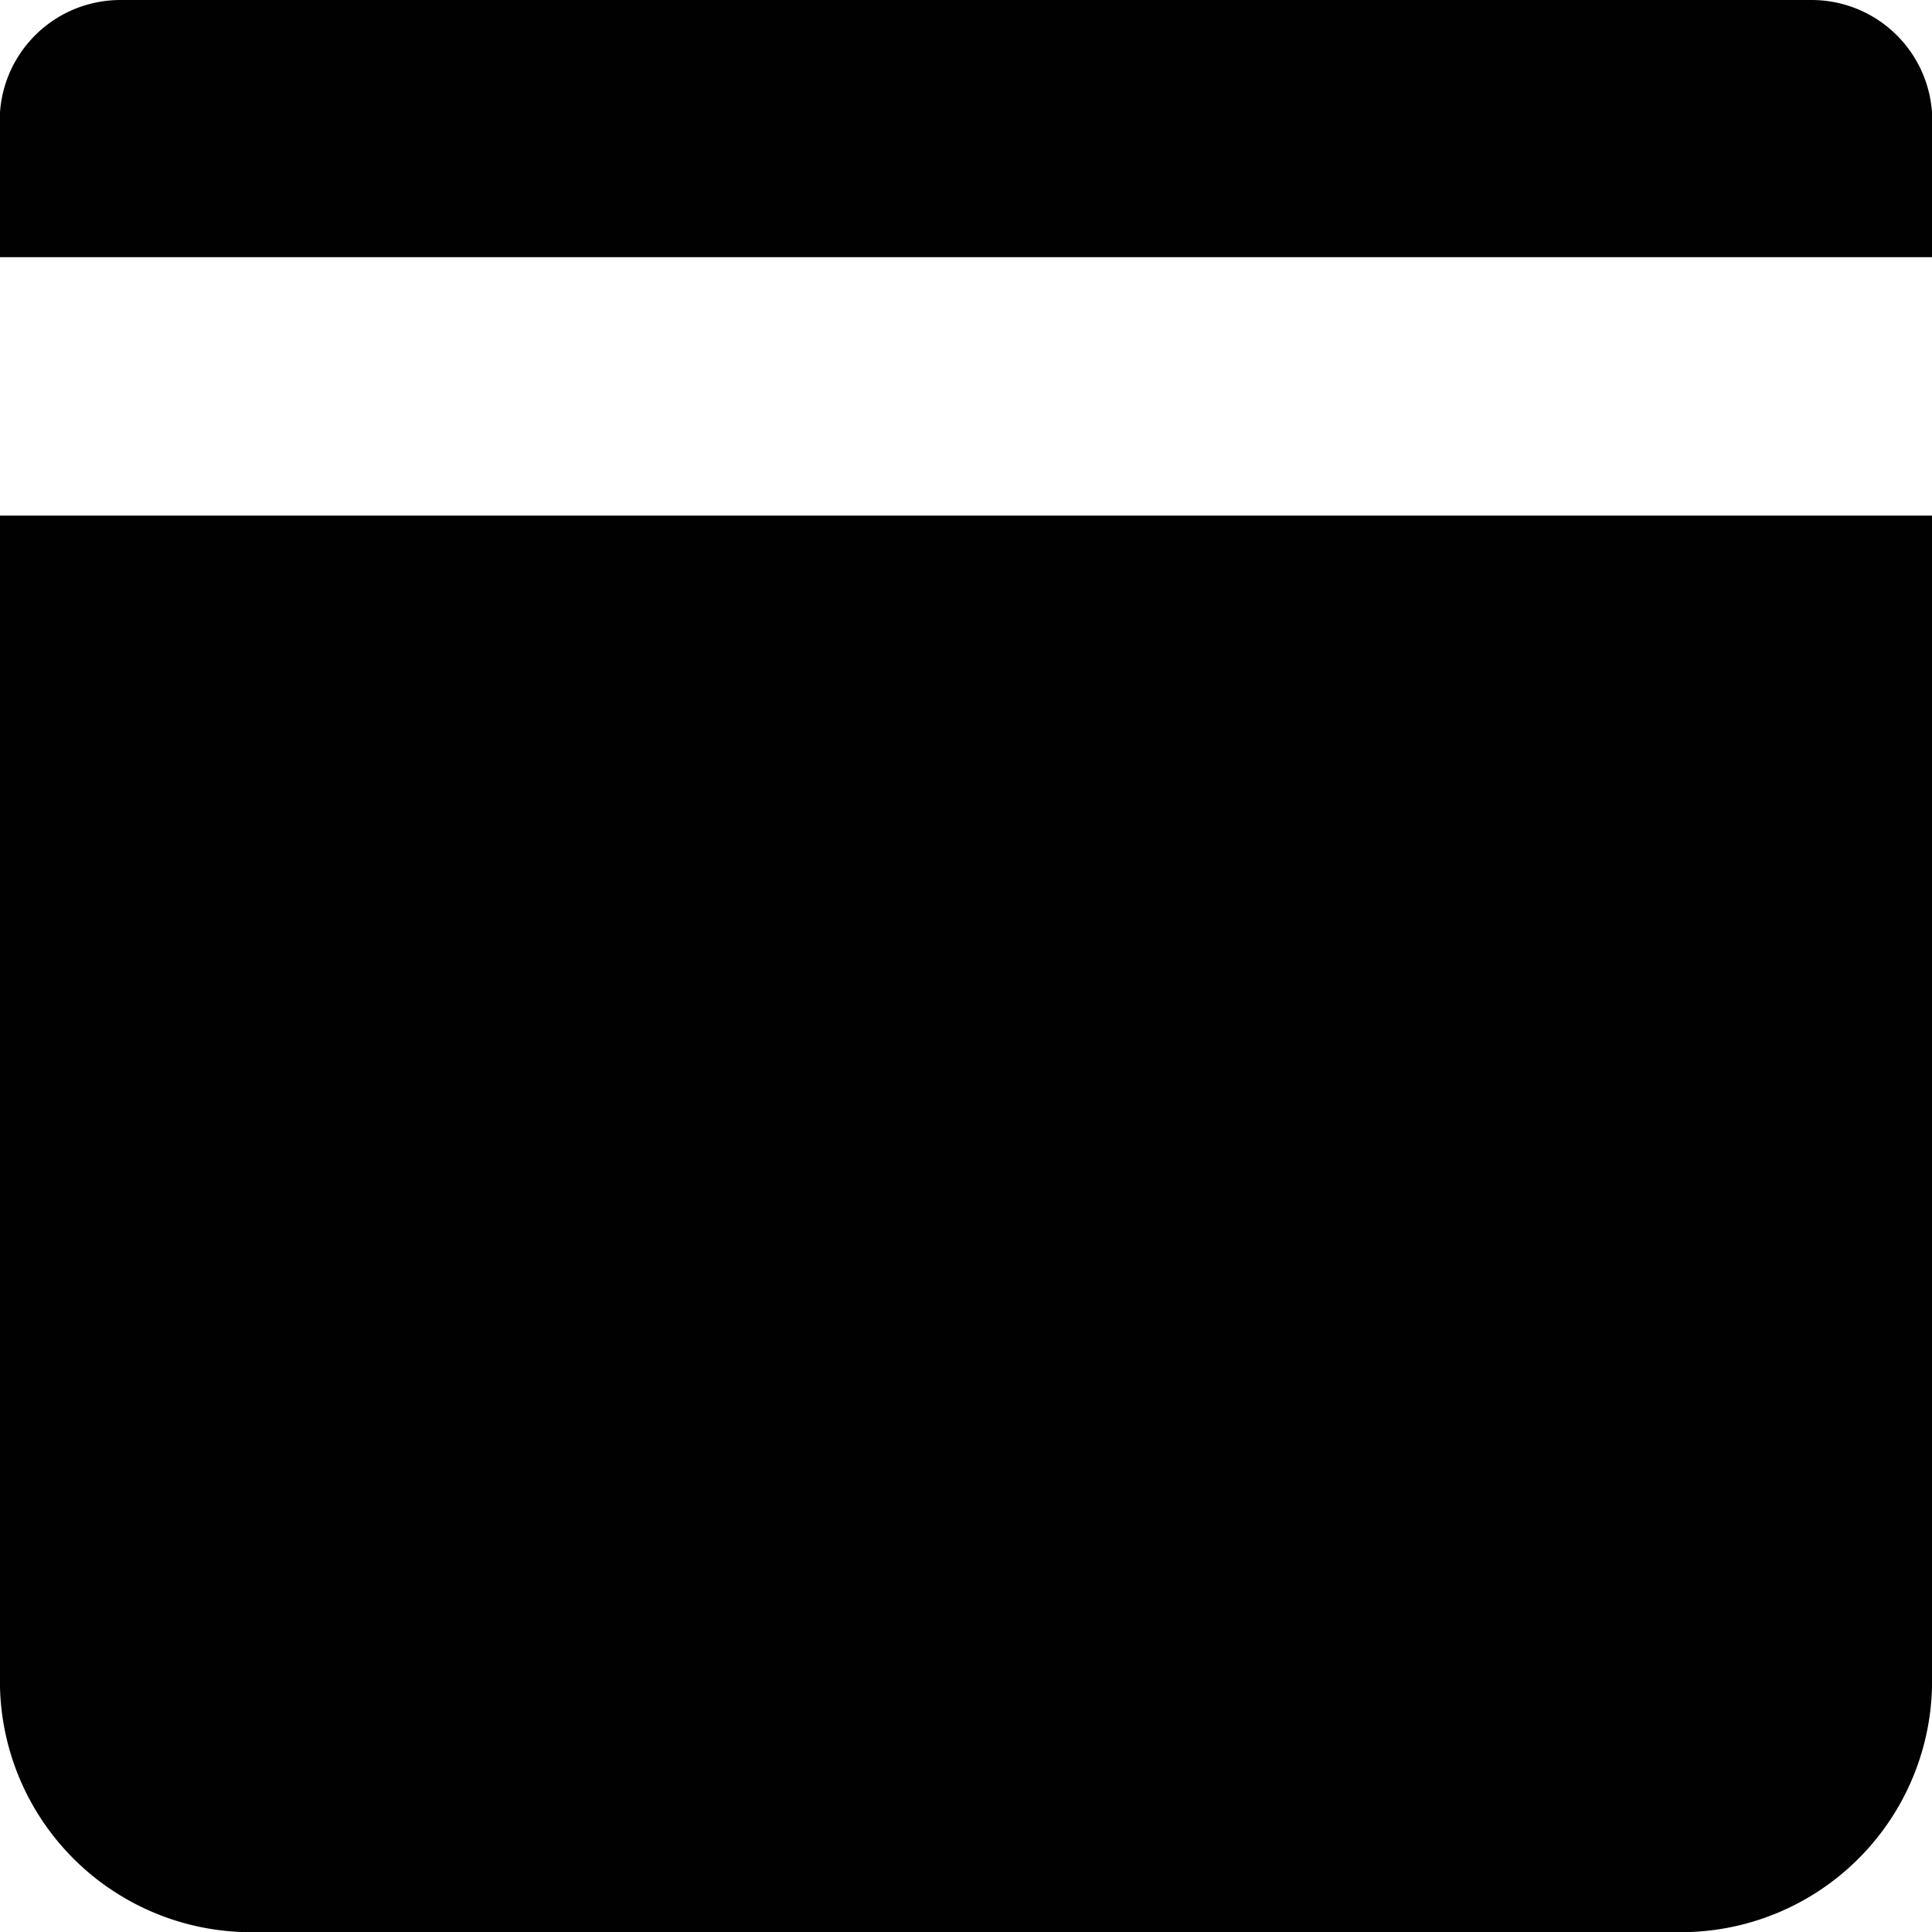 <svg xmlns="http://www.w3.org/2000/svg" viewBox="0 0 16 16"><defs><style>.cls-1{fill:#010101;}</style></defs><g id="Layer_2" data-name="Layer 2"><g id="Layer_1-2" data-name="Layer 1"><g id="lsi-box"><path id="Rectangle_904-2" data-name="Rectangle 904-2" class="cls-1" d="M0,4.27H16v9.6A2.08,2.08,0,0,1,14,16H2a2.08,2.08,0,0,1-2-2.13V4.27Z"/><path id="Rectangle_907" data-name="Rectangle 907" class="cls-1" d="M1,0H15a1,1,0,0,1,1,1.07V2.13H0V1.07A1,1,0,0,1,1,0Z"/></g></g></g></svg>
